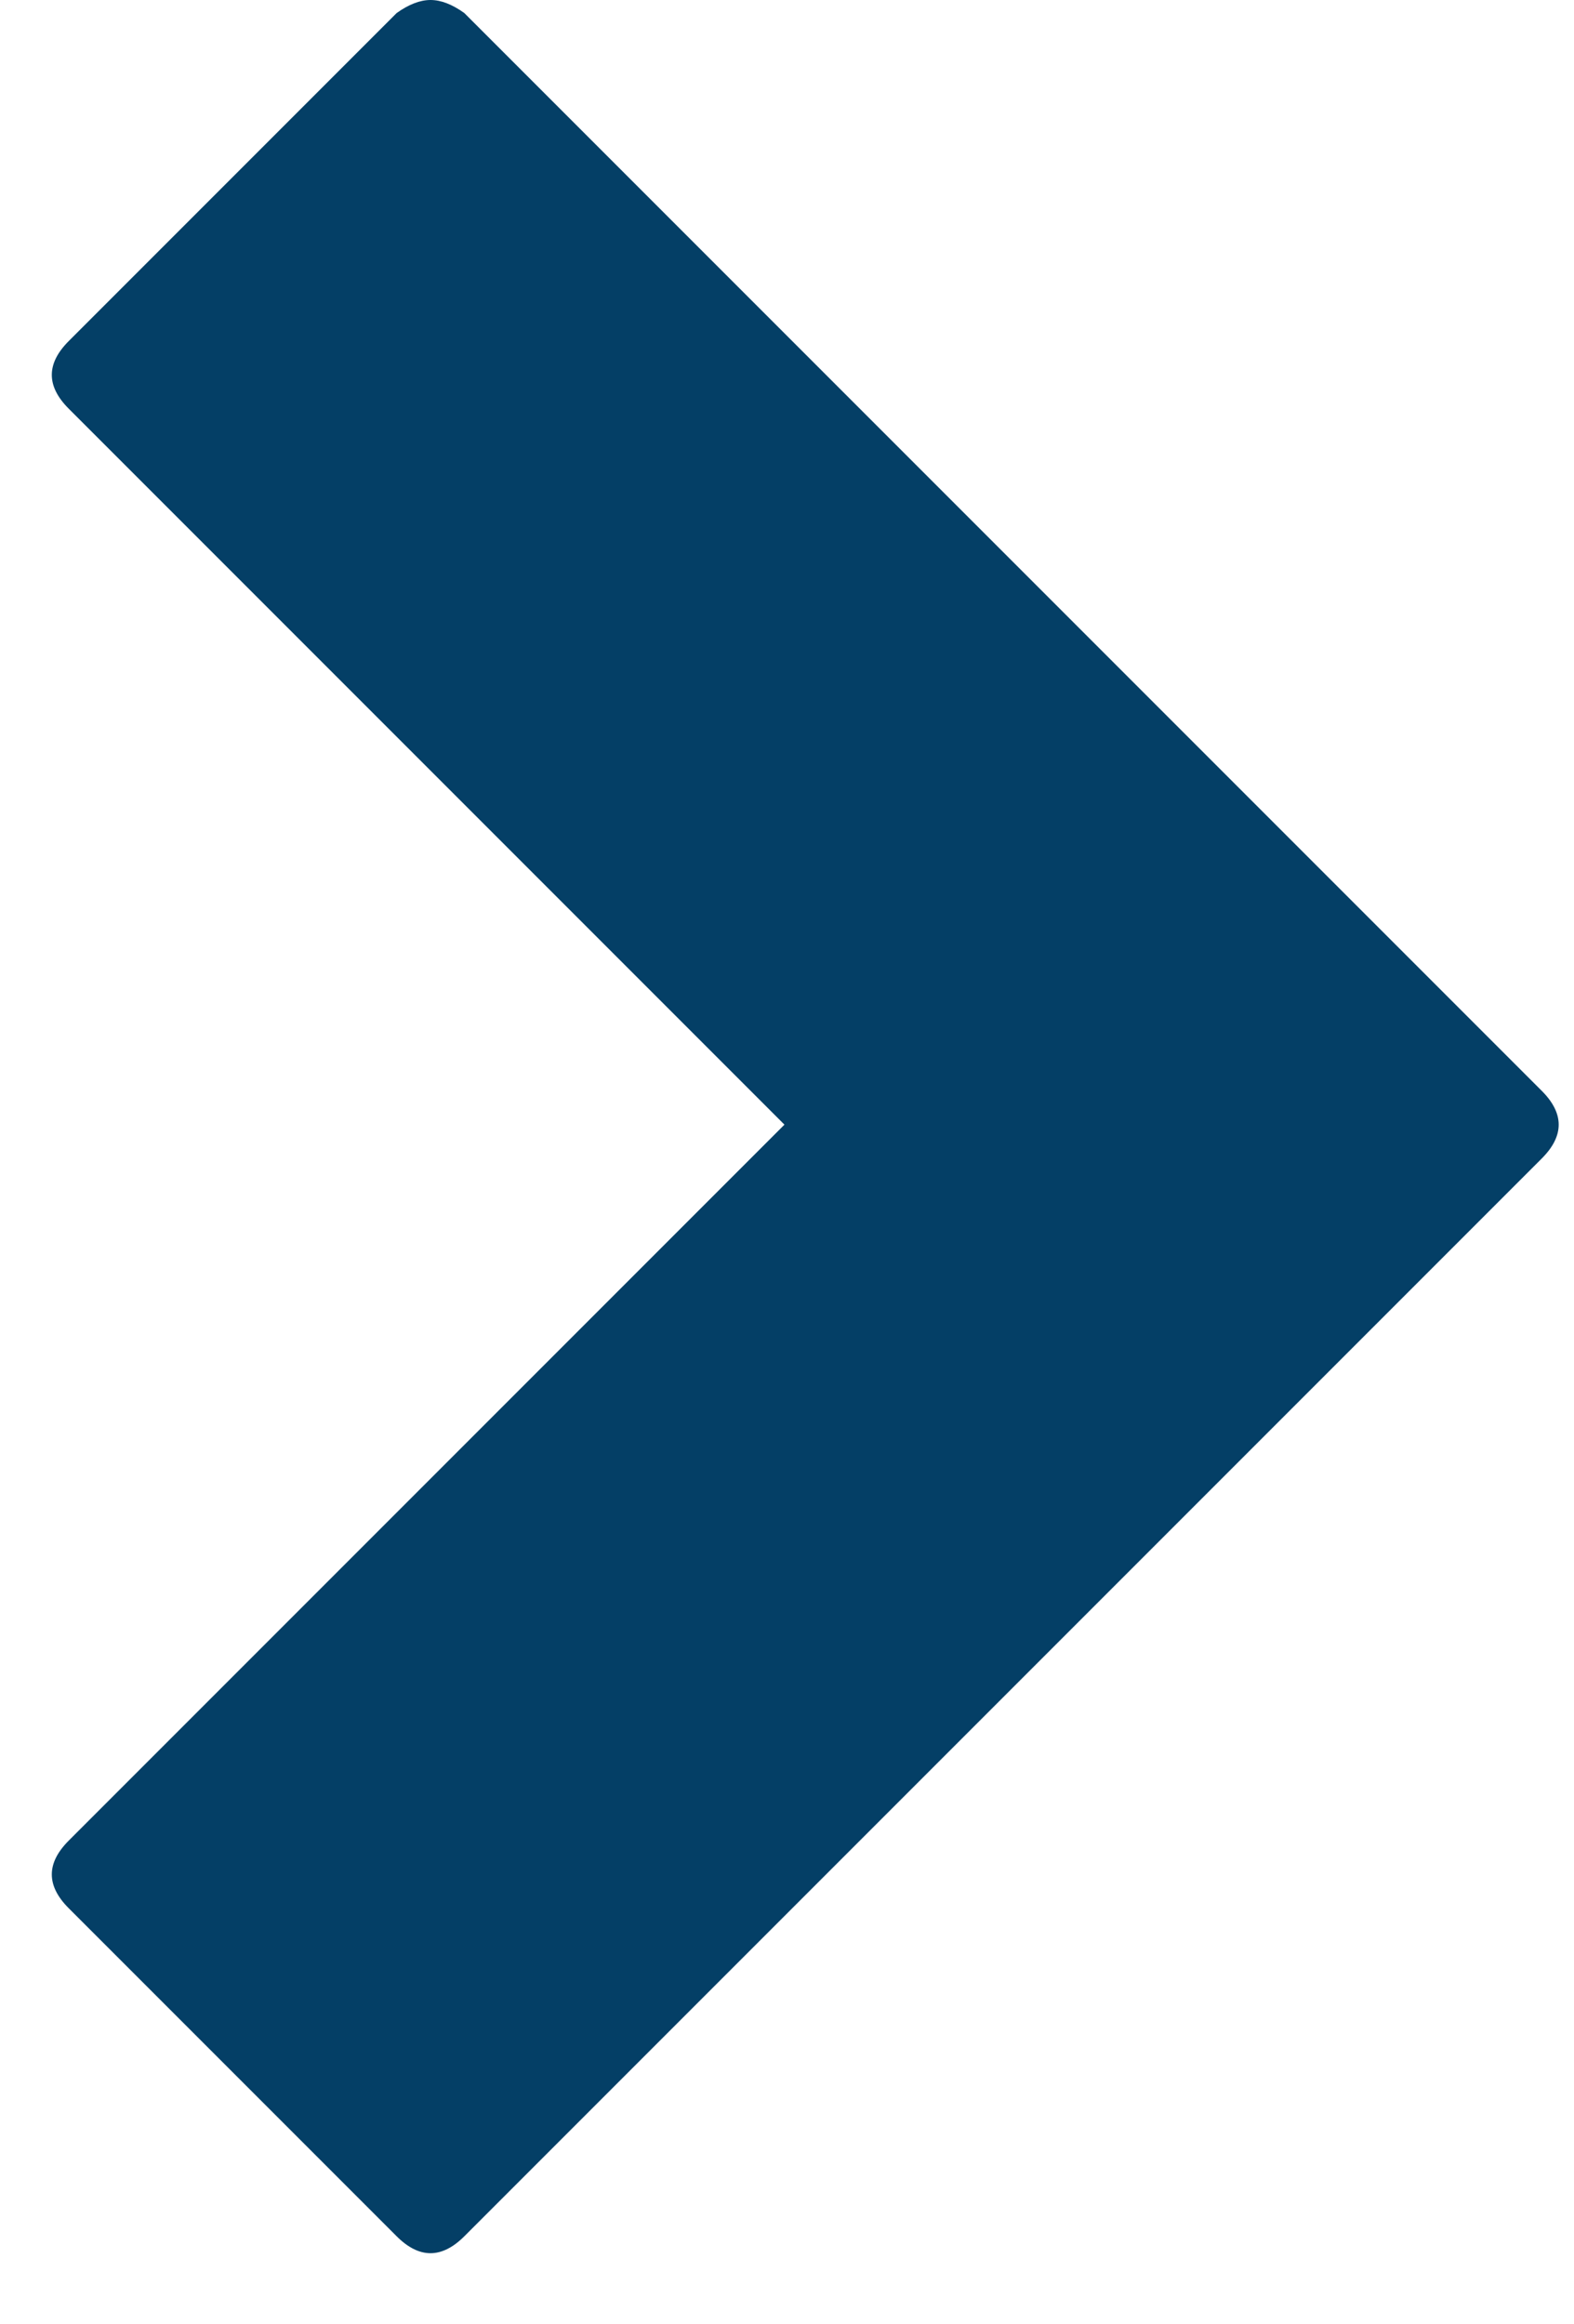 <?xml version="1.0" encoding="UTF-8"?>
<svg width="21px" height="31px" viewBox="0 0 21 31" version="1.1" xmlns="http://www.w3.org/2000/svg" xmlns:xlink="http://www.w3.org/1999/xlink">
    <!-- Generator: Sketch 50.2 (55047) - http://www.bohemiancoding.com/sketch -->
    <title>icon_next</title>
    <desc>Created with Sketch.</desc>
    <defs></defs>
    <g id="Designs-KC-Round2" stroke="none" stroke-width="1" fill="none" fill-rule="evenodd">
        <g id="Home-Landing" transform="translate(-1228, -3662)" fill="#043F66">
            <g id="Footer-Block" transform="translate(0, 3428)">
                <g id="Donate-Copy-2">
                    <path d="M1233.292,234.174 C1233.454,234.058 1233.605,234 1233.744,234 C1233.883,234 1234.033,234.058 1234.195,234.174 L1248.57,248.549 C1248.871,248.85 1248.871,249.15 1248.57,249.451 L1234.195,263.826 C1233.894,264.127 1233.593,264.127 1233.292,263.826 L1228.917,259.451 C1228.616,259.15 1228.616,258.85 1228.917,258.549 L1238.466,249 L1228.917,239.451 C1228.616,239.15 1228.616,238.85 1228.917,238.549 L1233.292,234.174 Z" id="icon_next"></path>
                </g>
            </g>
        </g>
    </g>
</svg>